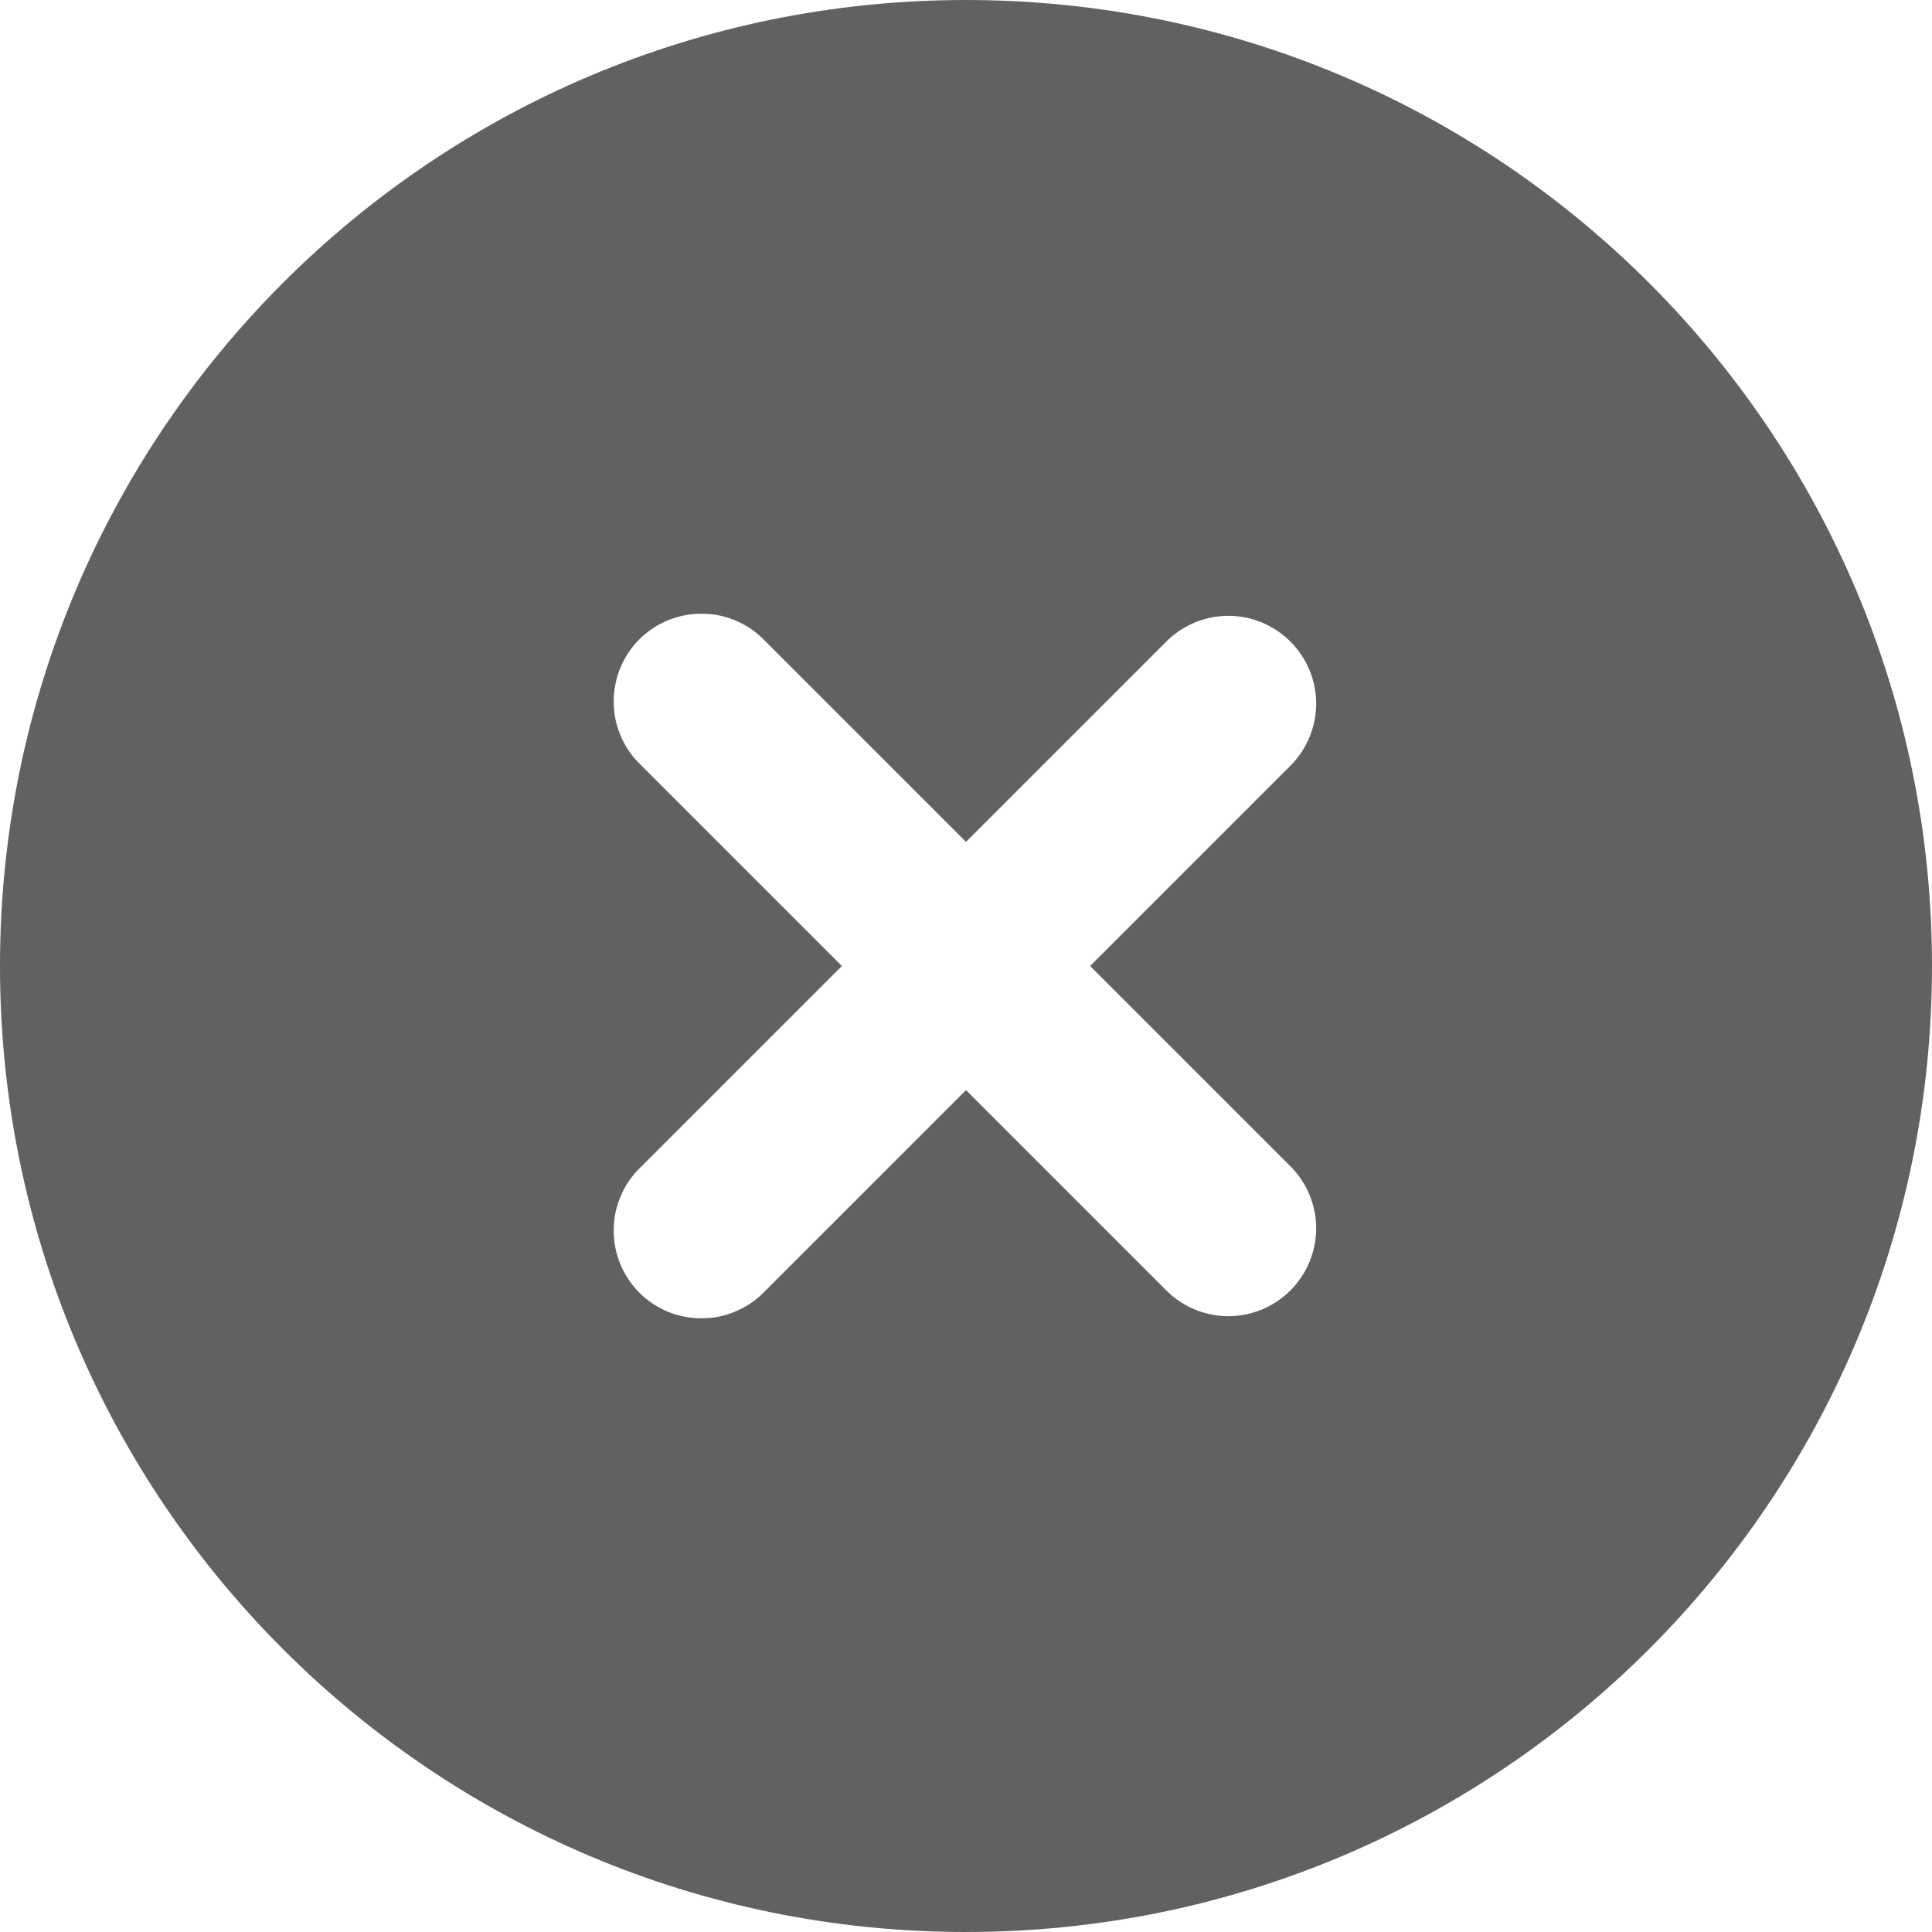 <svg width="12" height="12" viewBox="0 0 12 12" fill="none" xmlns="http://www.w3.org/2000/svg">
<path id="Vector" fill-rule="evenodd" clip-rule="evenodd" d="M6 0C2.686 0 0 2.686 0 6C0 9.314 2.686 12 6 12C9.314 12 12 9.314 12 6C12 2.686 9.314 0 6 0ZM8.022 4.749C8.121 4.646 8.176 4.509 8.175 4.366C8.174 4.223 8.116 4.086 8.015 3.985C7.914 3.884 7.777 3.826 7.634 3.825C7.491 3.824 7.354 3.879 7.251 3.978L6 5.229L4.749 3.978C4.699 3.926 4.639 3.884 4.572 3.856C4.506 3.827 4.434 3.812 4.362 3.812C4.289 3.811 4.217 3.825 4.15 3.852C4.083 3.88 4.022 3.92 3.971 3.971C3.92 4.022 3.88 4.083 3.852 4.15C3.825 4.217 3.811 4.289 3.812 4.362C3.812 4.434 3.827 4.506 3.856 4.572C3.884 4.639 3.926 4.699 3.978 4.749L5.229 6L3.978 7.251C3.926 7.301 3.884 7.361 3.856 7.428C3.827 7.494 3.812 7.566 3.812 7.638C3.811 7.711 3.825 7.783 3.852 7.85C3.88 7.917 3.92 7.978 3.971 8.029C4.022 8.08 4.083 8.12 4.15 8.148C4.217 8.175 4.289 8.189 4.362 8.188C4.434 8.188 4.506 8.173 4.572 8.144C4.639 8.116 4.699 8.074 4.749 8.022L6 6.771L7.251 8.022C7.354 8.121 7.491 8.176 7.634 8.175C7.777 8.174 7.914 8.116 8.015 8.015C8.116 7.914 8.174 7.777 8.175 7.634C8.176 7.491 8.121 7.354 8.022 7.251L6.771 6L8.022 4.749Z" fill="#616161"/>
</svg>
